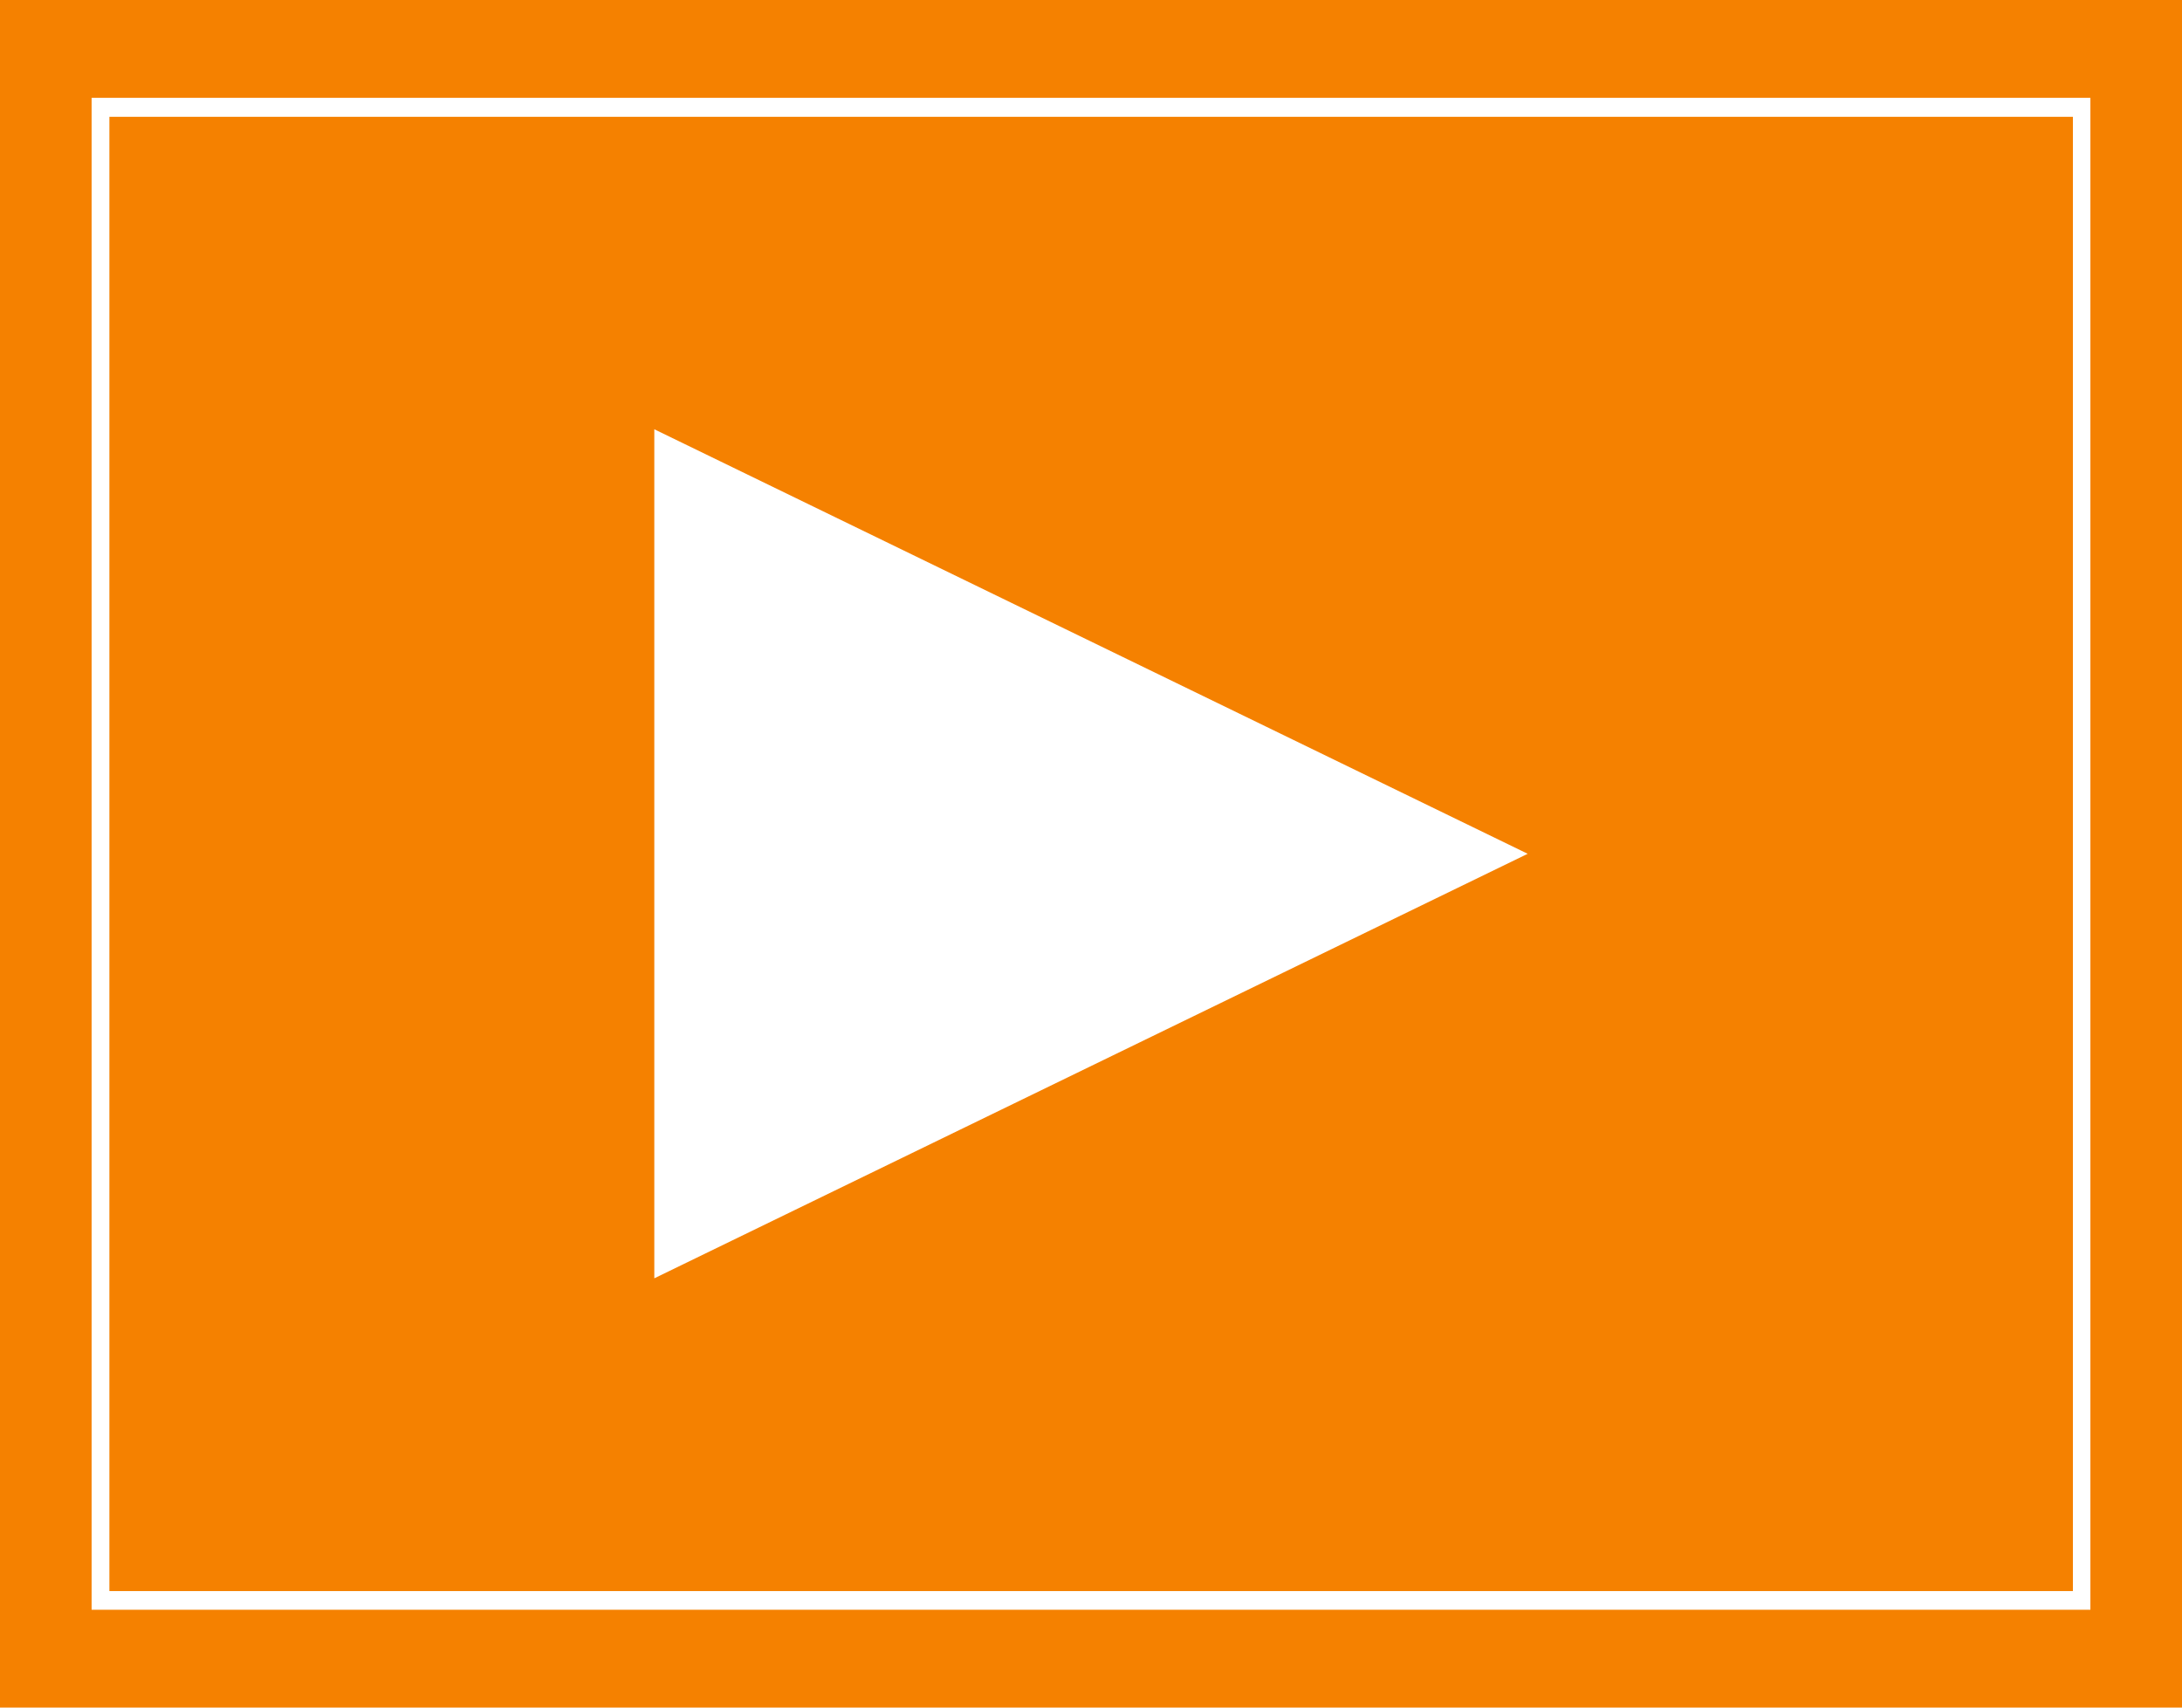 <svg version="1.2" xmlns="http://www.w3.org/2000/svg" viewBox="0 0 736 576" overflow="scroll"><path fill="#F58100" d="M0 0h736v576H0z"/><path fill="#FFF" d="M30.9 33h674.2v510H30.9z"/><path fill="#F58100" d="M36.9 39.4h662.3v497.3H36.9z"/><path fill="#FFF" d="M515.3 288L220.7 144.8v286.4"/></svg>